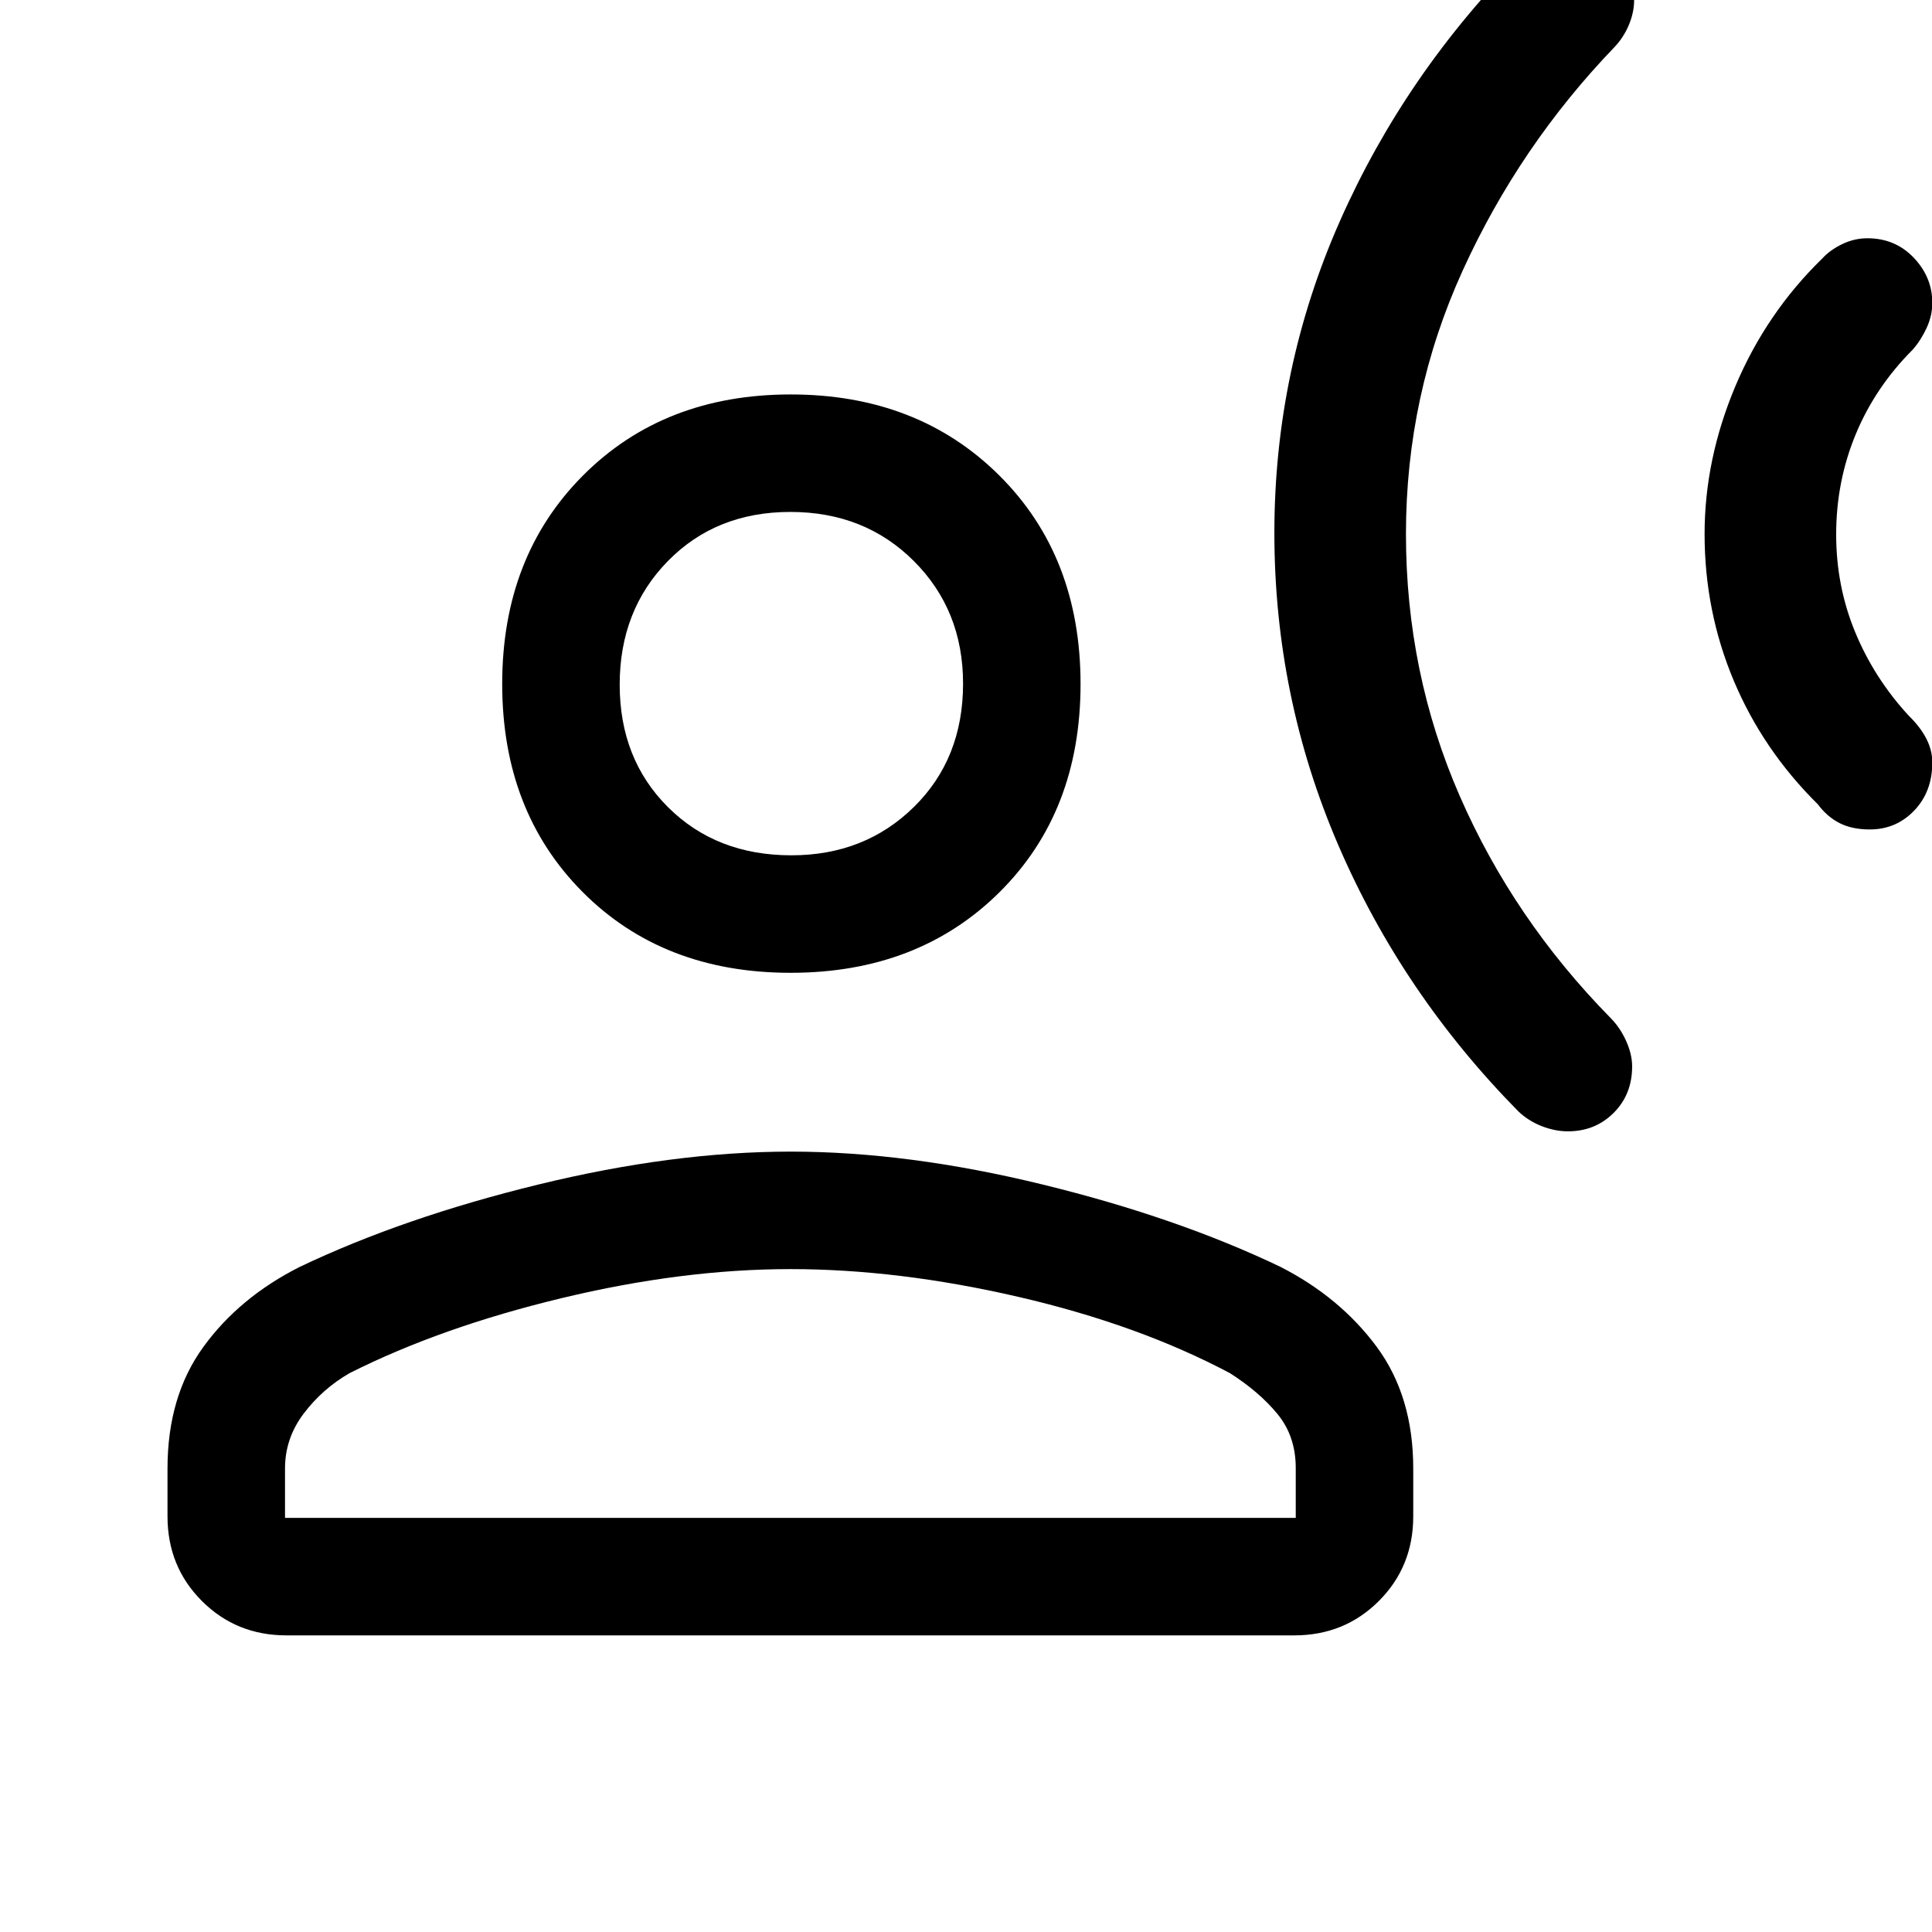 <svg xmlns="http://www.w3.org/2000/svg" height="48" viewBox="0 -960 960 960" width="48"><path d="M929.08-547.85q-8.7 0-14.9-3.1-6.2-3.1-10.95-9.44-27.31-27.02-41.77-61.47Q847-656.3 847-694.65q0-37.14 15.29-73.44 15.29-36.29 43.17-63.45 3.83-4.21 9.88-7.14 6.05-2.93 12.56-2.93 13.82 0 23.04 9.68 9.21 9.69 9.21 22.44 0 6.29-2.79 12.38-2.8 6.09-6.9 10.8-18.73 18.76-28.4 42.19-9.68 23.43-9.68 49.7 0 25.72 9.48 48.61 9.48 22.9 26.6 41.45 5.72 5.58 8.71 11.37 2.98 5.78 2.98 11.82 0 14.55-8.99 23.94-8.99 9.38-22.08 9.38Zm-150 150q-6.46 0-13.07-2.6t-11.55-7.32Q696.77-466.31 665-540.04q-31.77-73.72-31.77-155.15 0-81.4 32.58-154.99 32.57-73.59 90.95-132.26 4.69-4.64 10.37-7.1 5.67-2.46 11.66-2.46 14.07 0 23.64 9.14T812-960.2q0 6.35-2.62 12.57-2.61 6.22-7.07 10.94-47.23 49.08-75.47 111.04-28.23 61.96-28.23 130.96t26.73 130.23q26.74 61.23 74.97 110.31 4.71 4.76 7.7 11.38 2.99 6.63 2.99 12.66 0 13.92-9.18 23.09t-22.74 9.17Zm-386.23-78.77q-63.37 0-103.34-40.14-39.97-40.14-39.97-103.41 0-63.27 40.14-103.55Q329.83-764 392.9-764q63.08 0 103.55 40.16t40.47 103.72q0 63.56-40.35 103.53t-103.72 39.97ZM83.23-206.54v-23.77q0-35.94 17.89-60.51 17.88-24.57 47.83-39.68 51.59-24.58 118.57-40.92 66.98-16.35 125.35-16.35 58.36 0 125.21 16.35 66.84 16.34 118.18 40.92 29.58 15.11 47.78 39.68 18.19 24.57 18.19 60.51v23.77q0 24.98-17.09 42.07-17.08 17.08-42.06 17.08h-500.7q-24.98 0-42.06-17.08-17.09-17.09-17.09-42.07Zm58.39.77h502.23v-24.75q0-15.77-9.01-26.78-9-11.01-23.69-20.39-45.39-24.08-105.05-37.89-59.67-13.81-113.37-13.81t-113.67 14.43q-59.98 14.42-105.37 37.27-13.45 7.76-22.76 20.05-9.31 12.29-9.31 27.33v24.54ZM393.23-535q36.46 0 60.88-24.01 24.43-24.01 24.43-61.3 0-36.46-24.43-60.88-24.42-24.43-61.38-24.43t-60.88 24.43q-23.93 24.42-23.93 61.38t24.01 60.89Q355.94-535 393.23-535Zm0-85.31Zm0 414.54Z"/></svg>